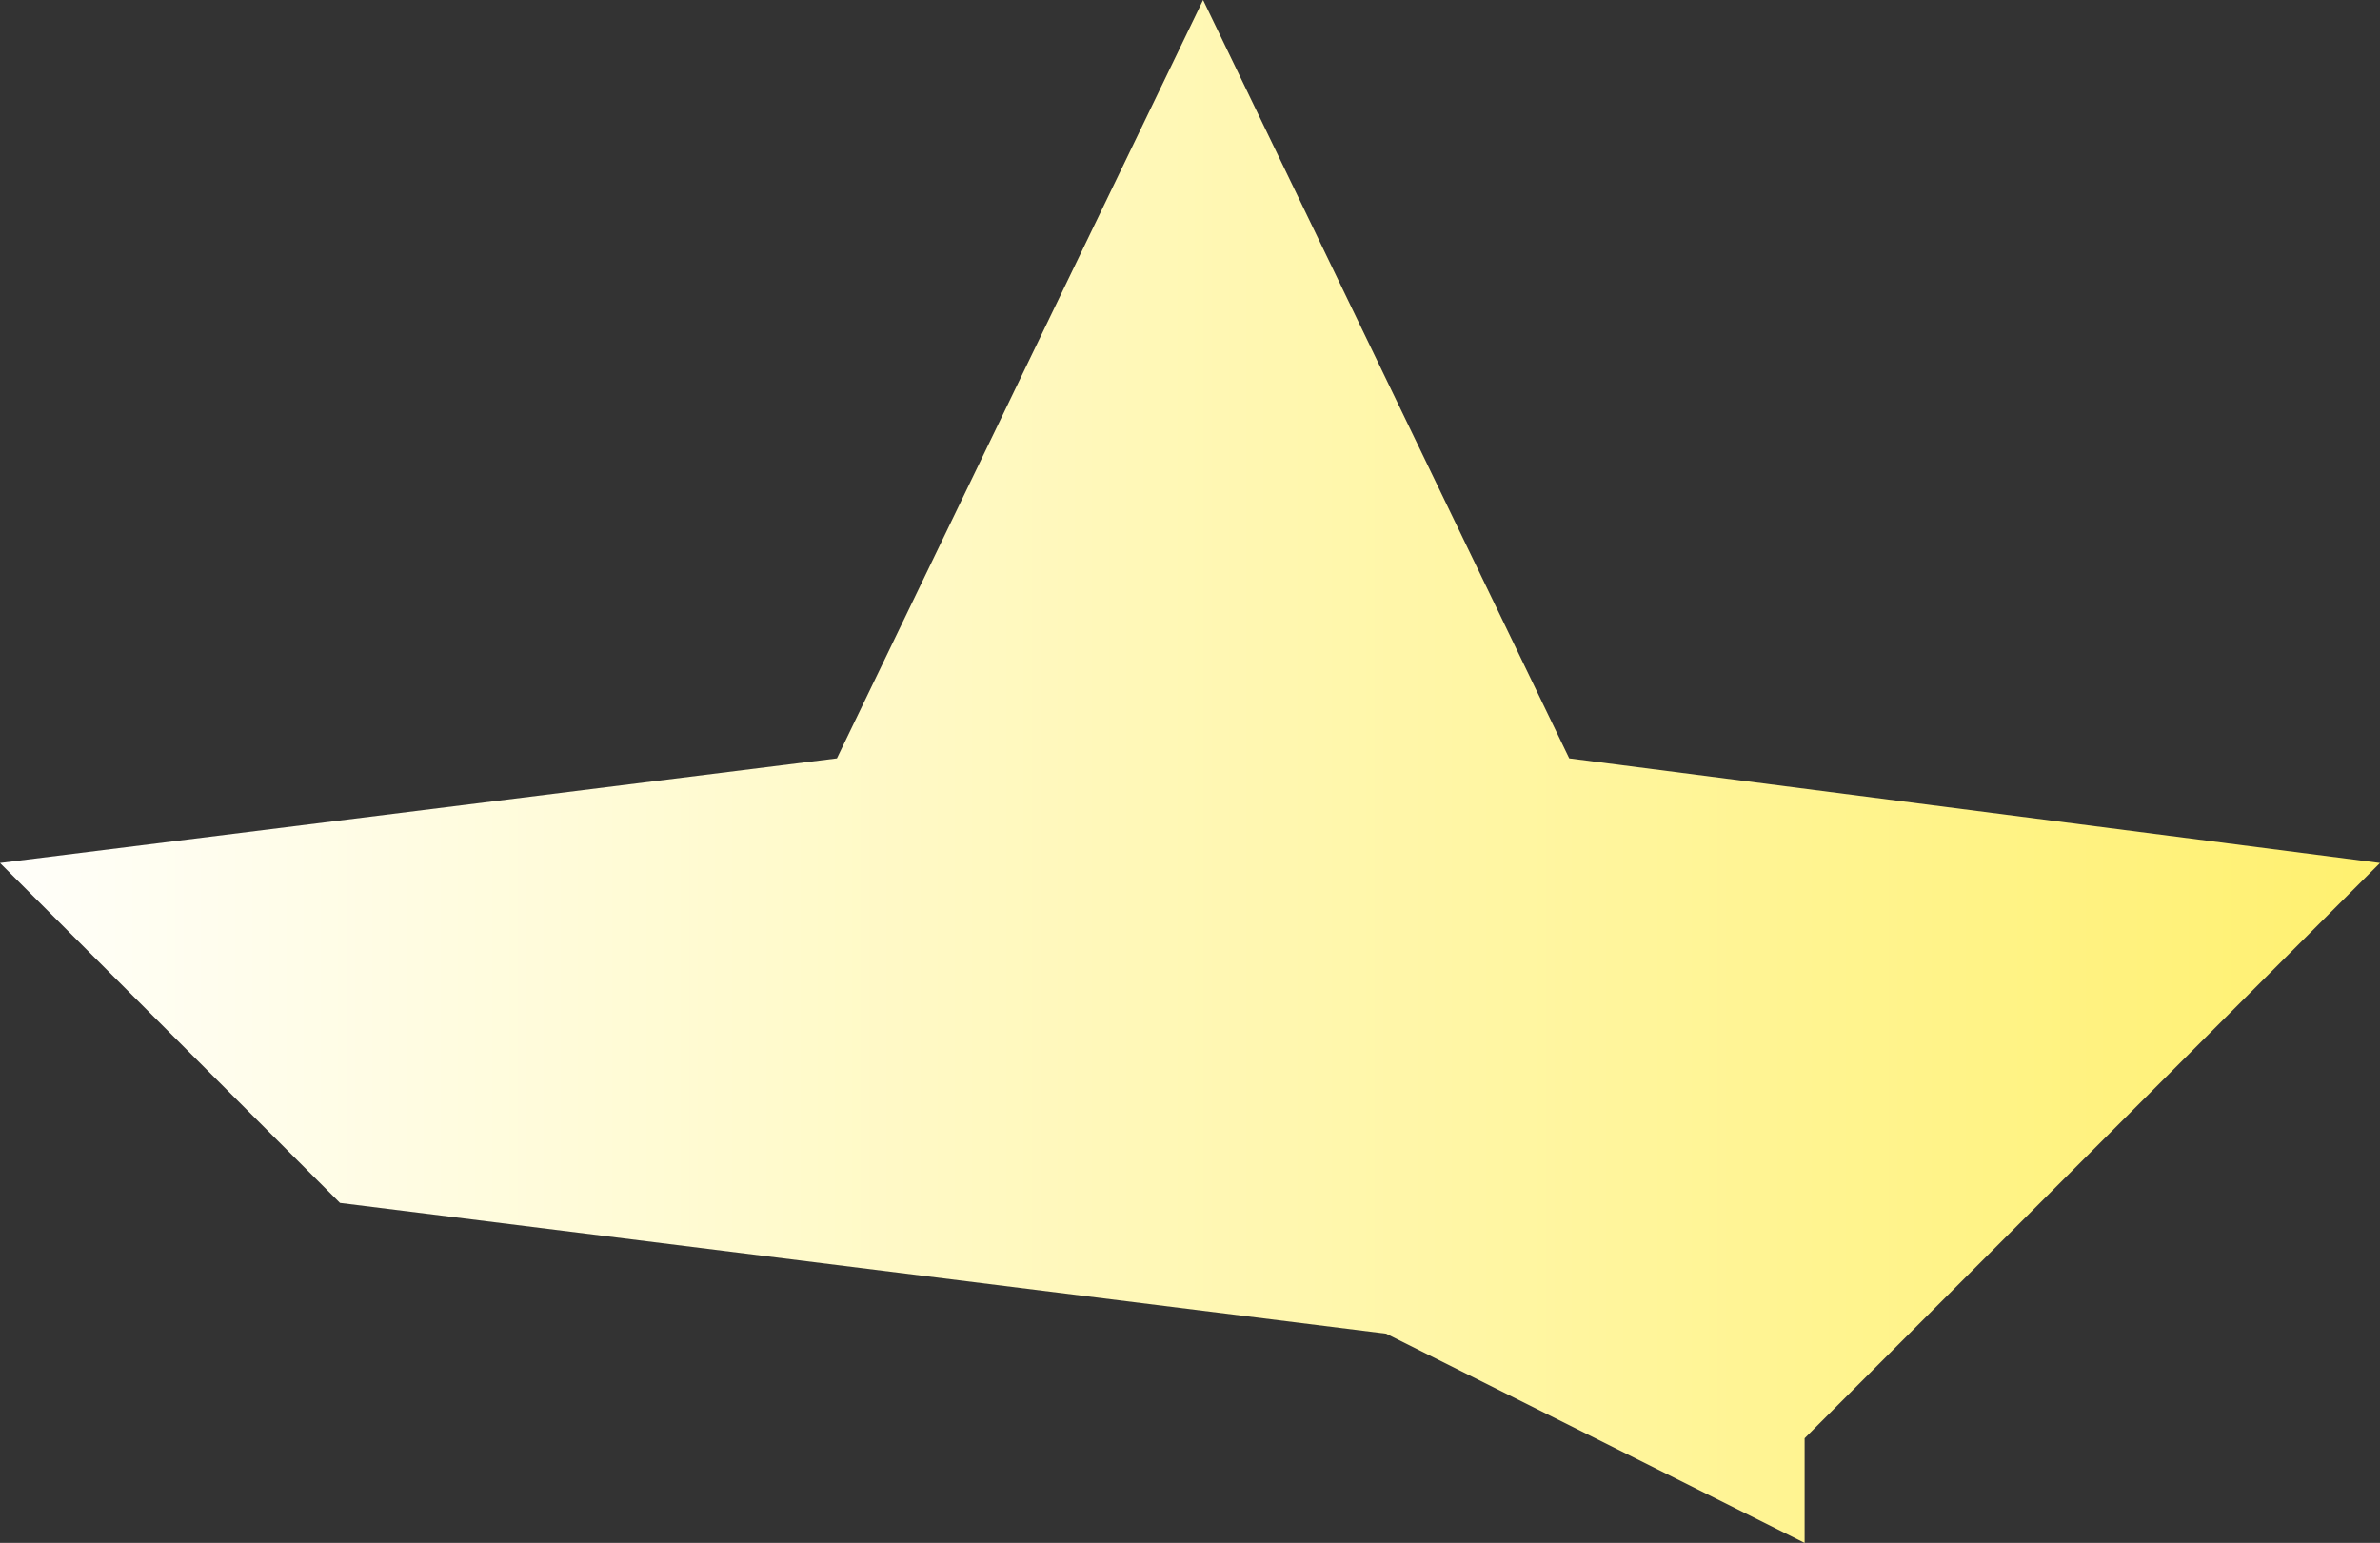 <?xml version="1.0" encoding="UTF-8" standalone="no"?>
<svg xmlns:xlink="http://www.w3.org/1999/xlink" height="2.95px" width="4.55px" xmlns="http://www.w3.org/2000/svg">
  <rect width="100%" height="100%" fill="#333333" stroke="none"/>
  <g transform="matrix(1.0, 0.0, 0.0, 1.0, 0.0, 0.0)">
    <path d="M3.45 2.95 L2.65 2.55 0.65 2.3 0.0 1.65 1.6 1.45 2.3 0.0 3.0 1.45 4.55 1.65 3.45 2.75 3.45 2.95" fill="url(#gradient0)" fill-rule="evenodd" stroke="none"/>
  </g>
  <defs>
    <linearGradient gradientTransform="matrix(0.003, 0.0, 0.0, -0.003, 2.3, 1.5)" gradientUnits="userSpaceOnUse" id="gradient0" spreadMethod="pad" x1="-819.2" x2="819.2">
      <stop offset="0.0" stop-color="#ffffff"/>
      <stop offset="1.0" stop-color="#fff069"/>
    </linearGradient>
  </defs>
</svg>
